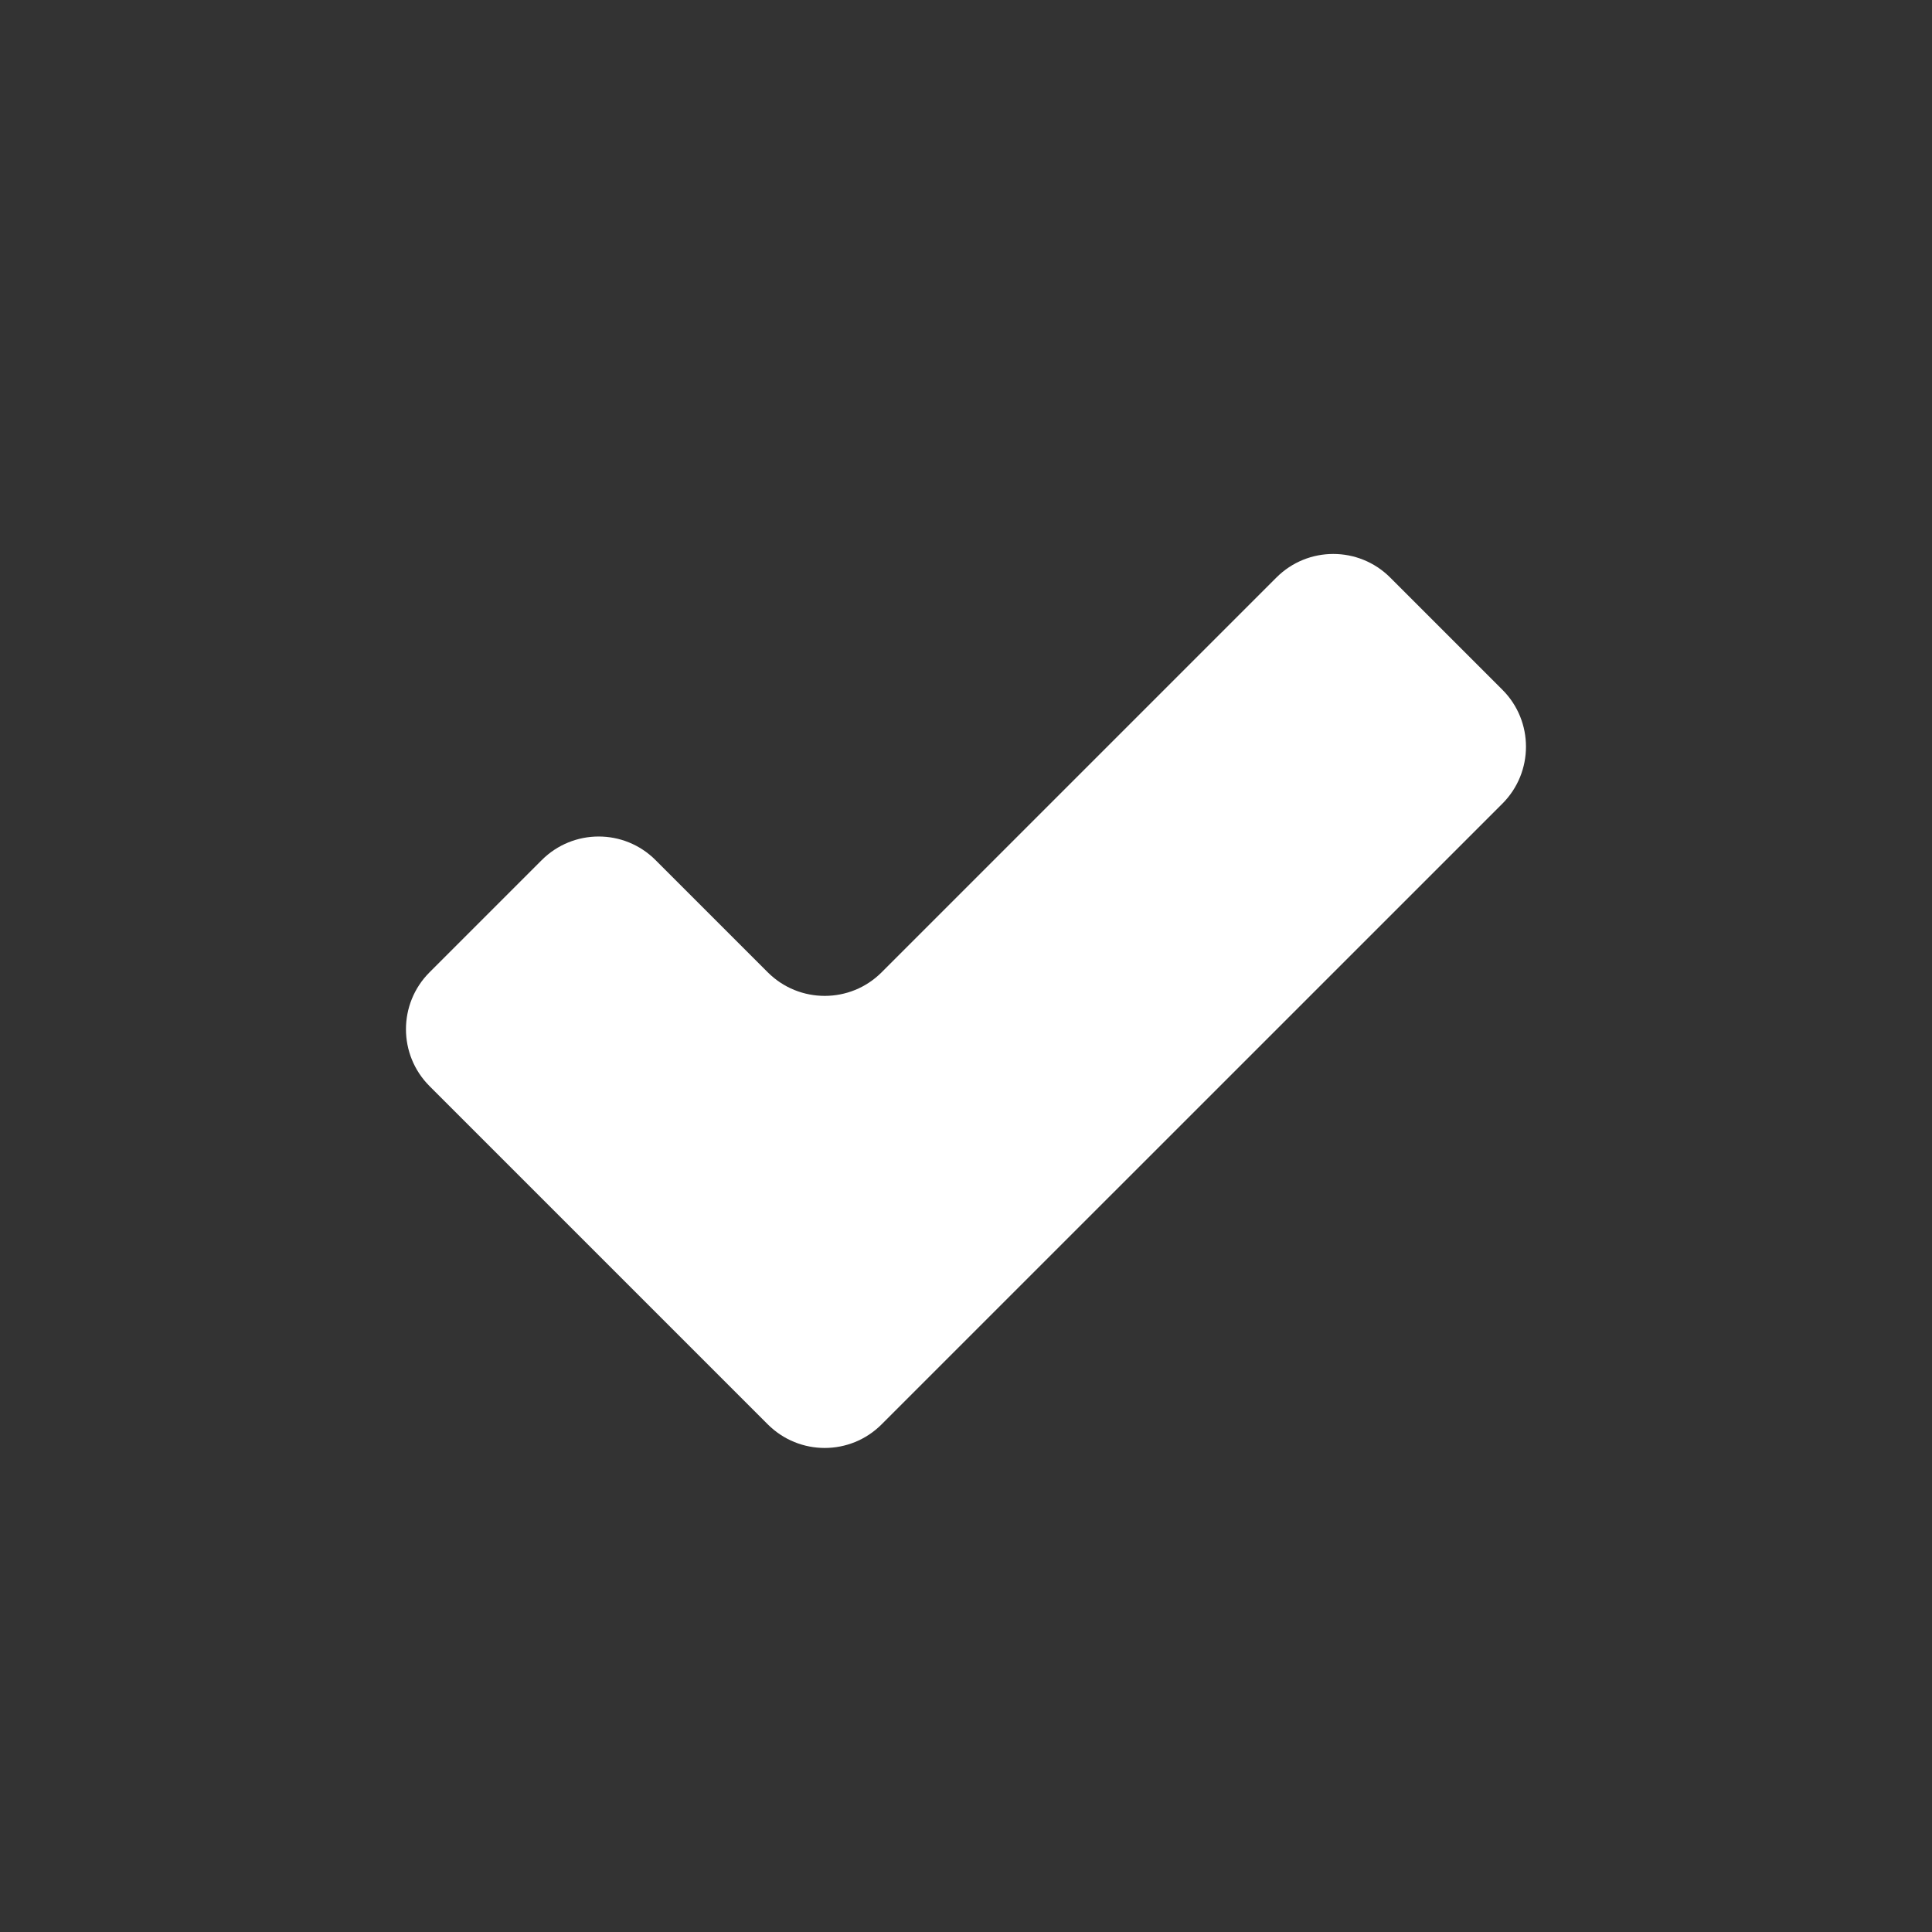 <svg width="32" height="32" viewBox="0 0 32 32" fill="none" xmlns="http://www.w3.org/2000/svg">
<rect x="0" y="0" width="32" height="32" fill="#333333" stroke="none"/>
<path d="M24.885 13.31C25.405 12.789 25.405 11.945 24.885 11.425L23.026 9.566C22.505 9.045 21.661 9.045 21.141 9.566L14.602 16.105C14.082 16.625 13.238 16.625 12.717 16.105L10.858 14.246C10.338 13.725 9.494 13.725 8.973 14.246L7.114 16.105C6.594 16.625 6.594 17.469 7.114 17.989L12.717 23.592C13.238 24.113 14.082 24.113 14.602 23.592L24.885 13.31Z" fill="white"/>
</svg>
